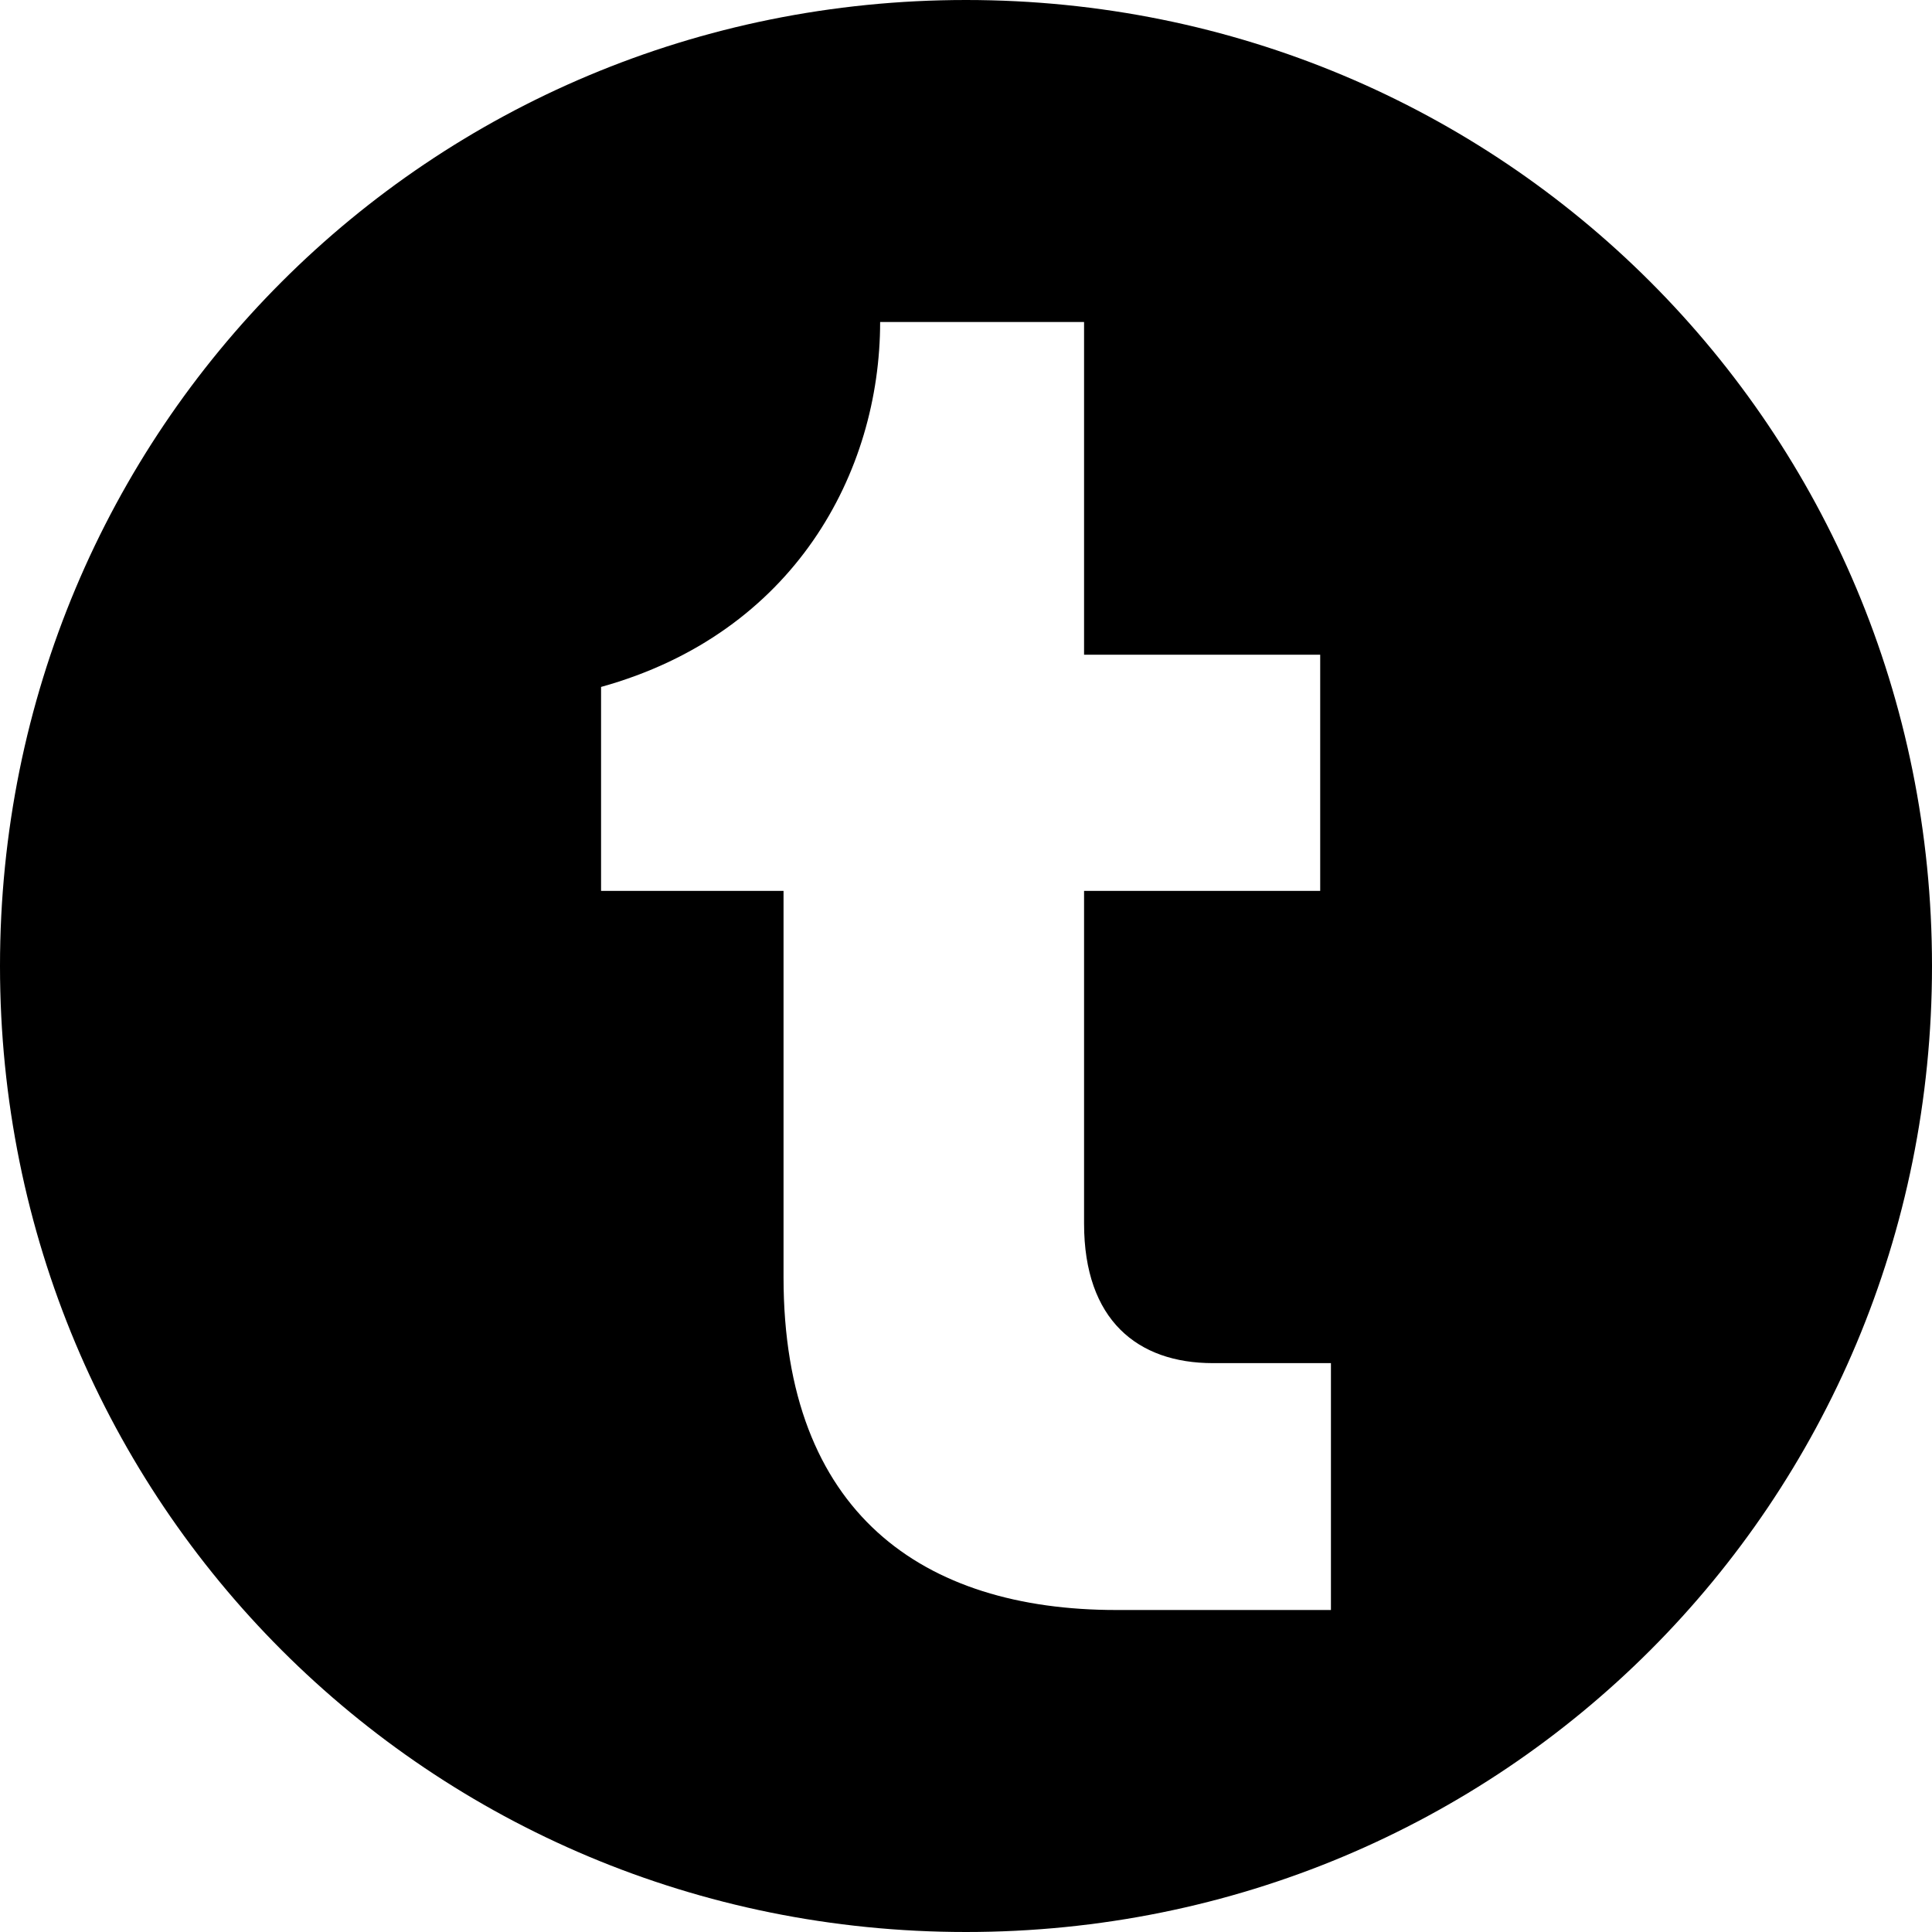 <?xml version="1.0" encoding="utf-8"?>
<!-- Generator: Adobe Illustrator 27.5.0, SVG Export Plug-In . SVG Version: 6.00 Build 0)  -->
<svg version="1.1" id="Layer_1" xmlns="http://www.w3.org/2000/svg" xmlns:xlink="http://www.w3.org/1999/xlink" x="0px" y="0px"
	 viewBox="0 0 18 18" style="enable-background:new 0 0 18 18;" xml:space="preserve">
<path d="M9,0C4,0,0,4,0,9s4,9,9,9s9-4,9-9S14,0,9,0z M12.4,15h-2c-1.8,0-3.1-0.9-3.1-3.1V8.3H5.6V6.4c1.8-0.5,2.6-2,2.6-3.4h1.9v3.1
	h2.2v2.2h-2.2v3.1c0,0.9,0.5,1.3,1.2,1.3h1.1V15z"/>
</svg>
